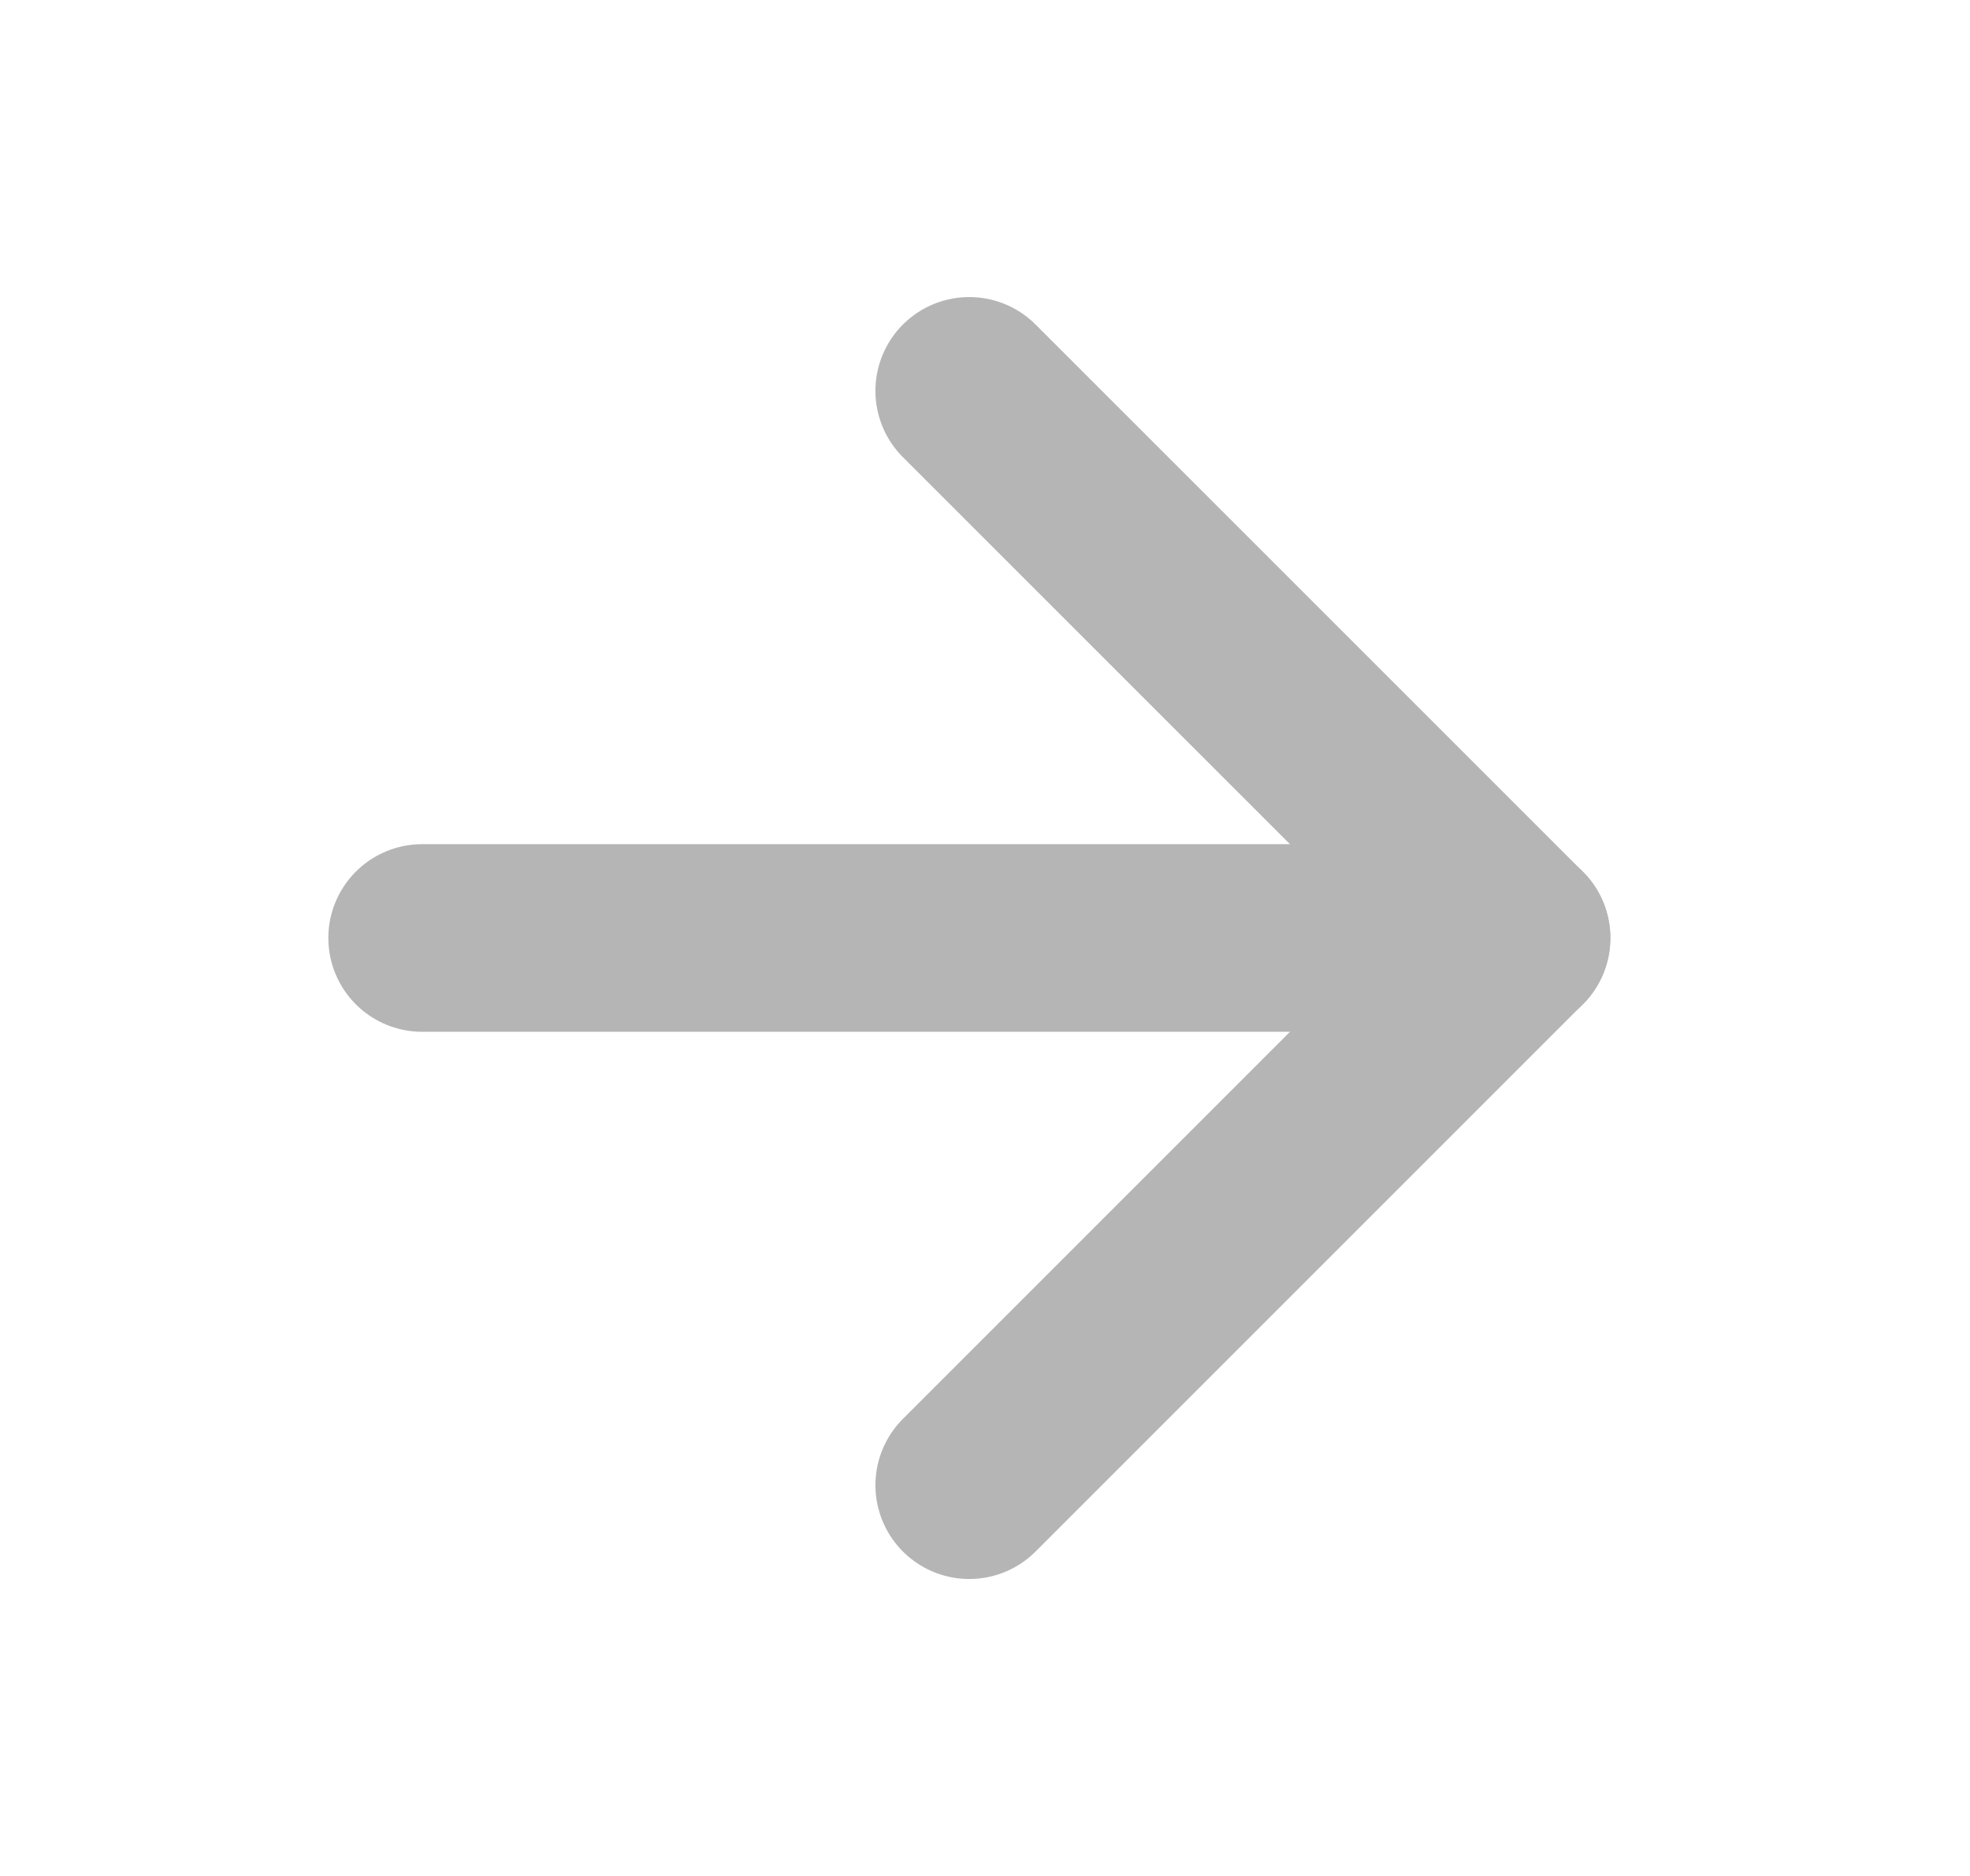 <svg width="21" height="20" viewBox="0 0 21 20" fill="none" xmlns="http://www.w3.org/2000/svg">
<path d="M4.5 10H16.167" stroke="#B5B5B5" stroke-width="2" stroke-linecap="round" stroke-linejoin="round"/>
<path d="M10.332 4.167L16.165 10L10.332 15.834" stroke="#B5B5B5" stroke-width="2" stroke-linecap="round" stroke-linejoin="round"/>
</svg>
